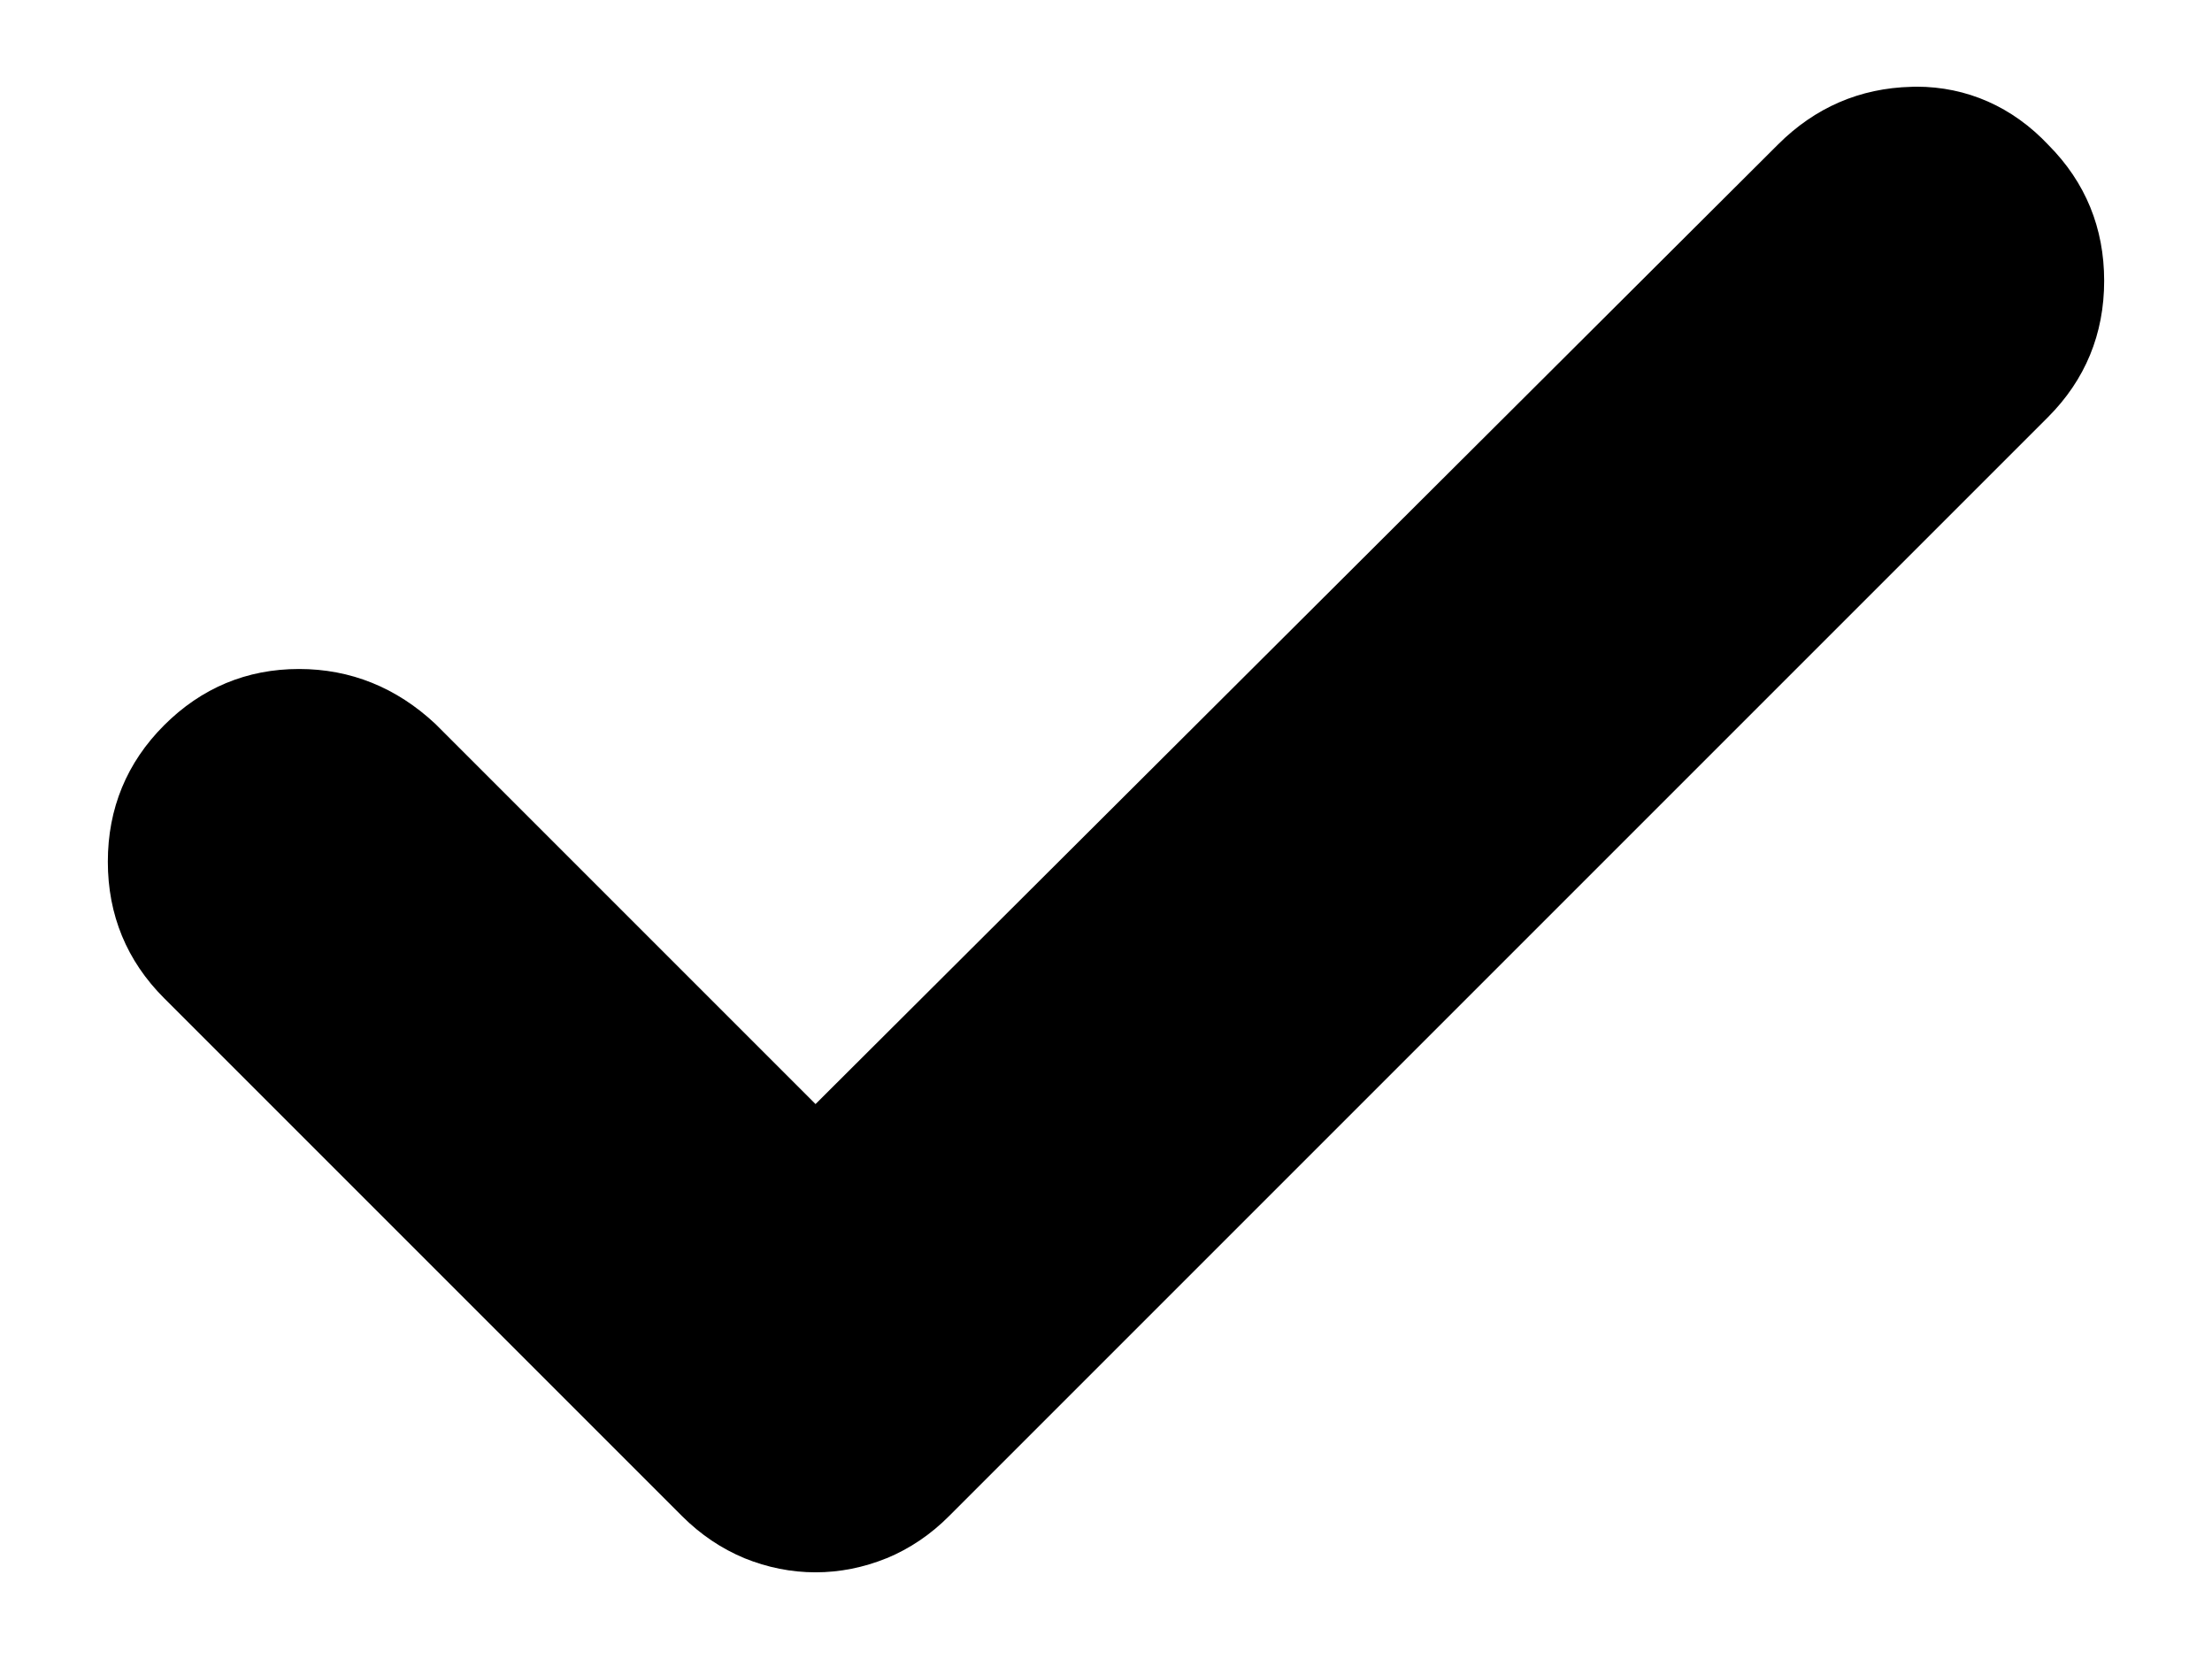 <svg width="16" height="12" viewBox="0 0 16 12" xmlns="http://www.w3.org/2000/svg">
    <path d="M15.22 2.031C15.22 2.416 15.083 2.748 14.813 3.018L6.865 10.966C6.732 11.1 6.58 11.202 6.414 11.271L6.414 11.271L6.413 11.271C6.248 11.338 6.075 11.373 5.899 11.373C5.723 11.373 5.55 11.338 5.385 11.271C5.219 11.202 5.067 11.1 4.933 10.966L1.187 7.22C0.917 6.95 0.78 6.618 0.78 6.233C0.78 5.848 0.917 5.516 1.187 5.246C1.457 4.976 1.785 4.839 2.163 4.839C2.536 4.839 2.868 4.973 3.15 5.237L3.155 5.242L5.899 7.986L12.861 1.045C13.128 0.778 13.453 0.637 13.827 0.628C13.839 0.627 13.851 0.627 13.862 0.627C14.227 0.627 14.558 0.773 14.818 1.05C15.085 1.319 15.22 1.649 15.22 2.031Z"/>
</svg>
